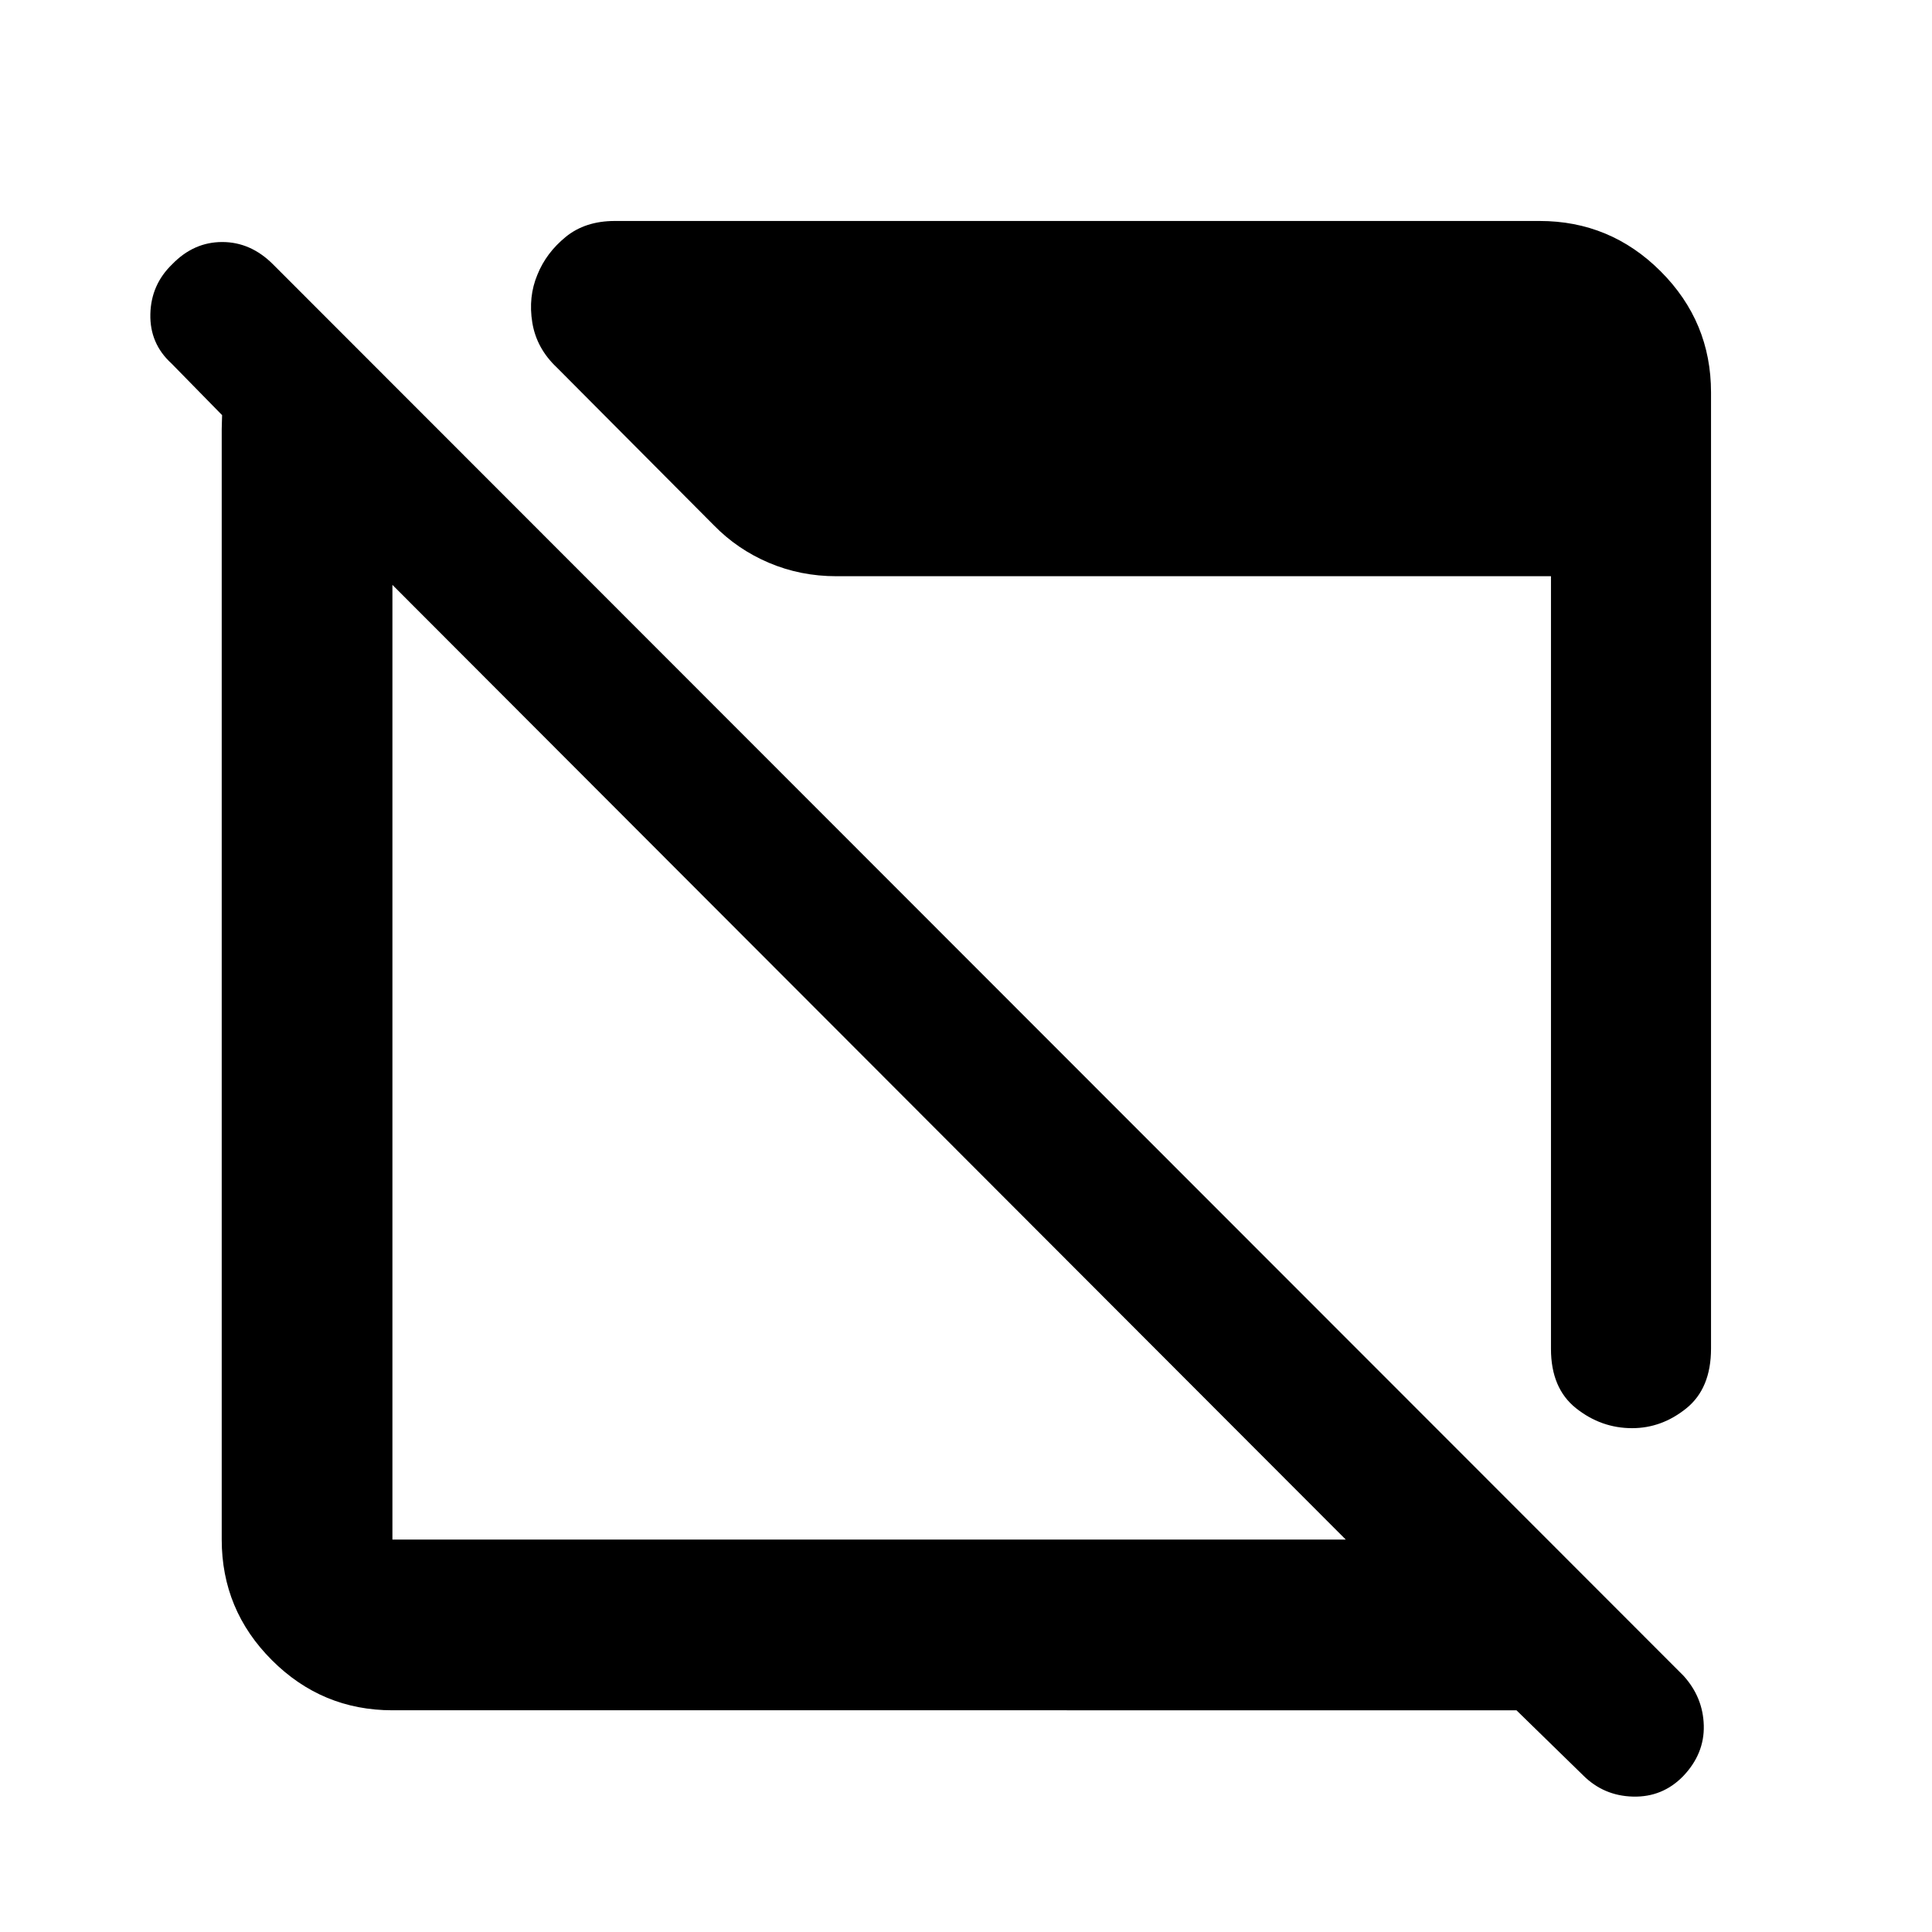 <svg xmlns="http://www.w3.org/2000/svg" height="40" viewBox="0 -960 960 960" width="40"><path d="M194.99-110.17q-34.99 0-59.9-24.92-24.92-24.91-24.92-59.9v-551.76q0-1.88.1-3.86.09-1.98.09-3.11L85.2-779.4q-10.82-9.86-10.49-24.52.33-14.66 10.9-24.82 10.67-11 24.81-11 14.14 0 25.2 11.05l700.87 701.33q9.75 10.72 10.11 24.78.35 14.05-10.28 25.18-10.25 10.49-24.87 10.12-14.61-.36-24.86-10.62l-33.07-32.27H194.99Zm0-84.82h473.72L194.99-669.38v474.39Zm616-55.36q-15.4 0-27.86-9.9-12.46-9.91-12.46-29.49v-383.94H415.59q-17.81 0-33.5-6.66-15.7-6.66-27.48-18.75l-77.89-78.27q-10.12-9.53-12.22-22.33-2.09-12.8 2.54-23.83 4.37-10.85 14.07-18.77 9.71-7.91 24.41-7.91h459.49q35.15 0 60.17 25.02 25.02 25.02 25.02 60.17v475.1q0 19.78-12.23 29.67-12.24 9.89-26.98 9.89Z"/></svg>